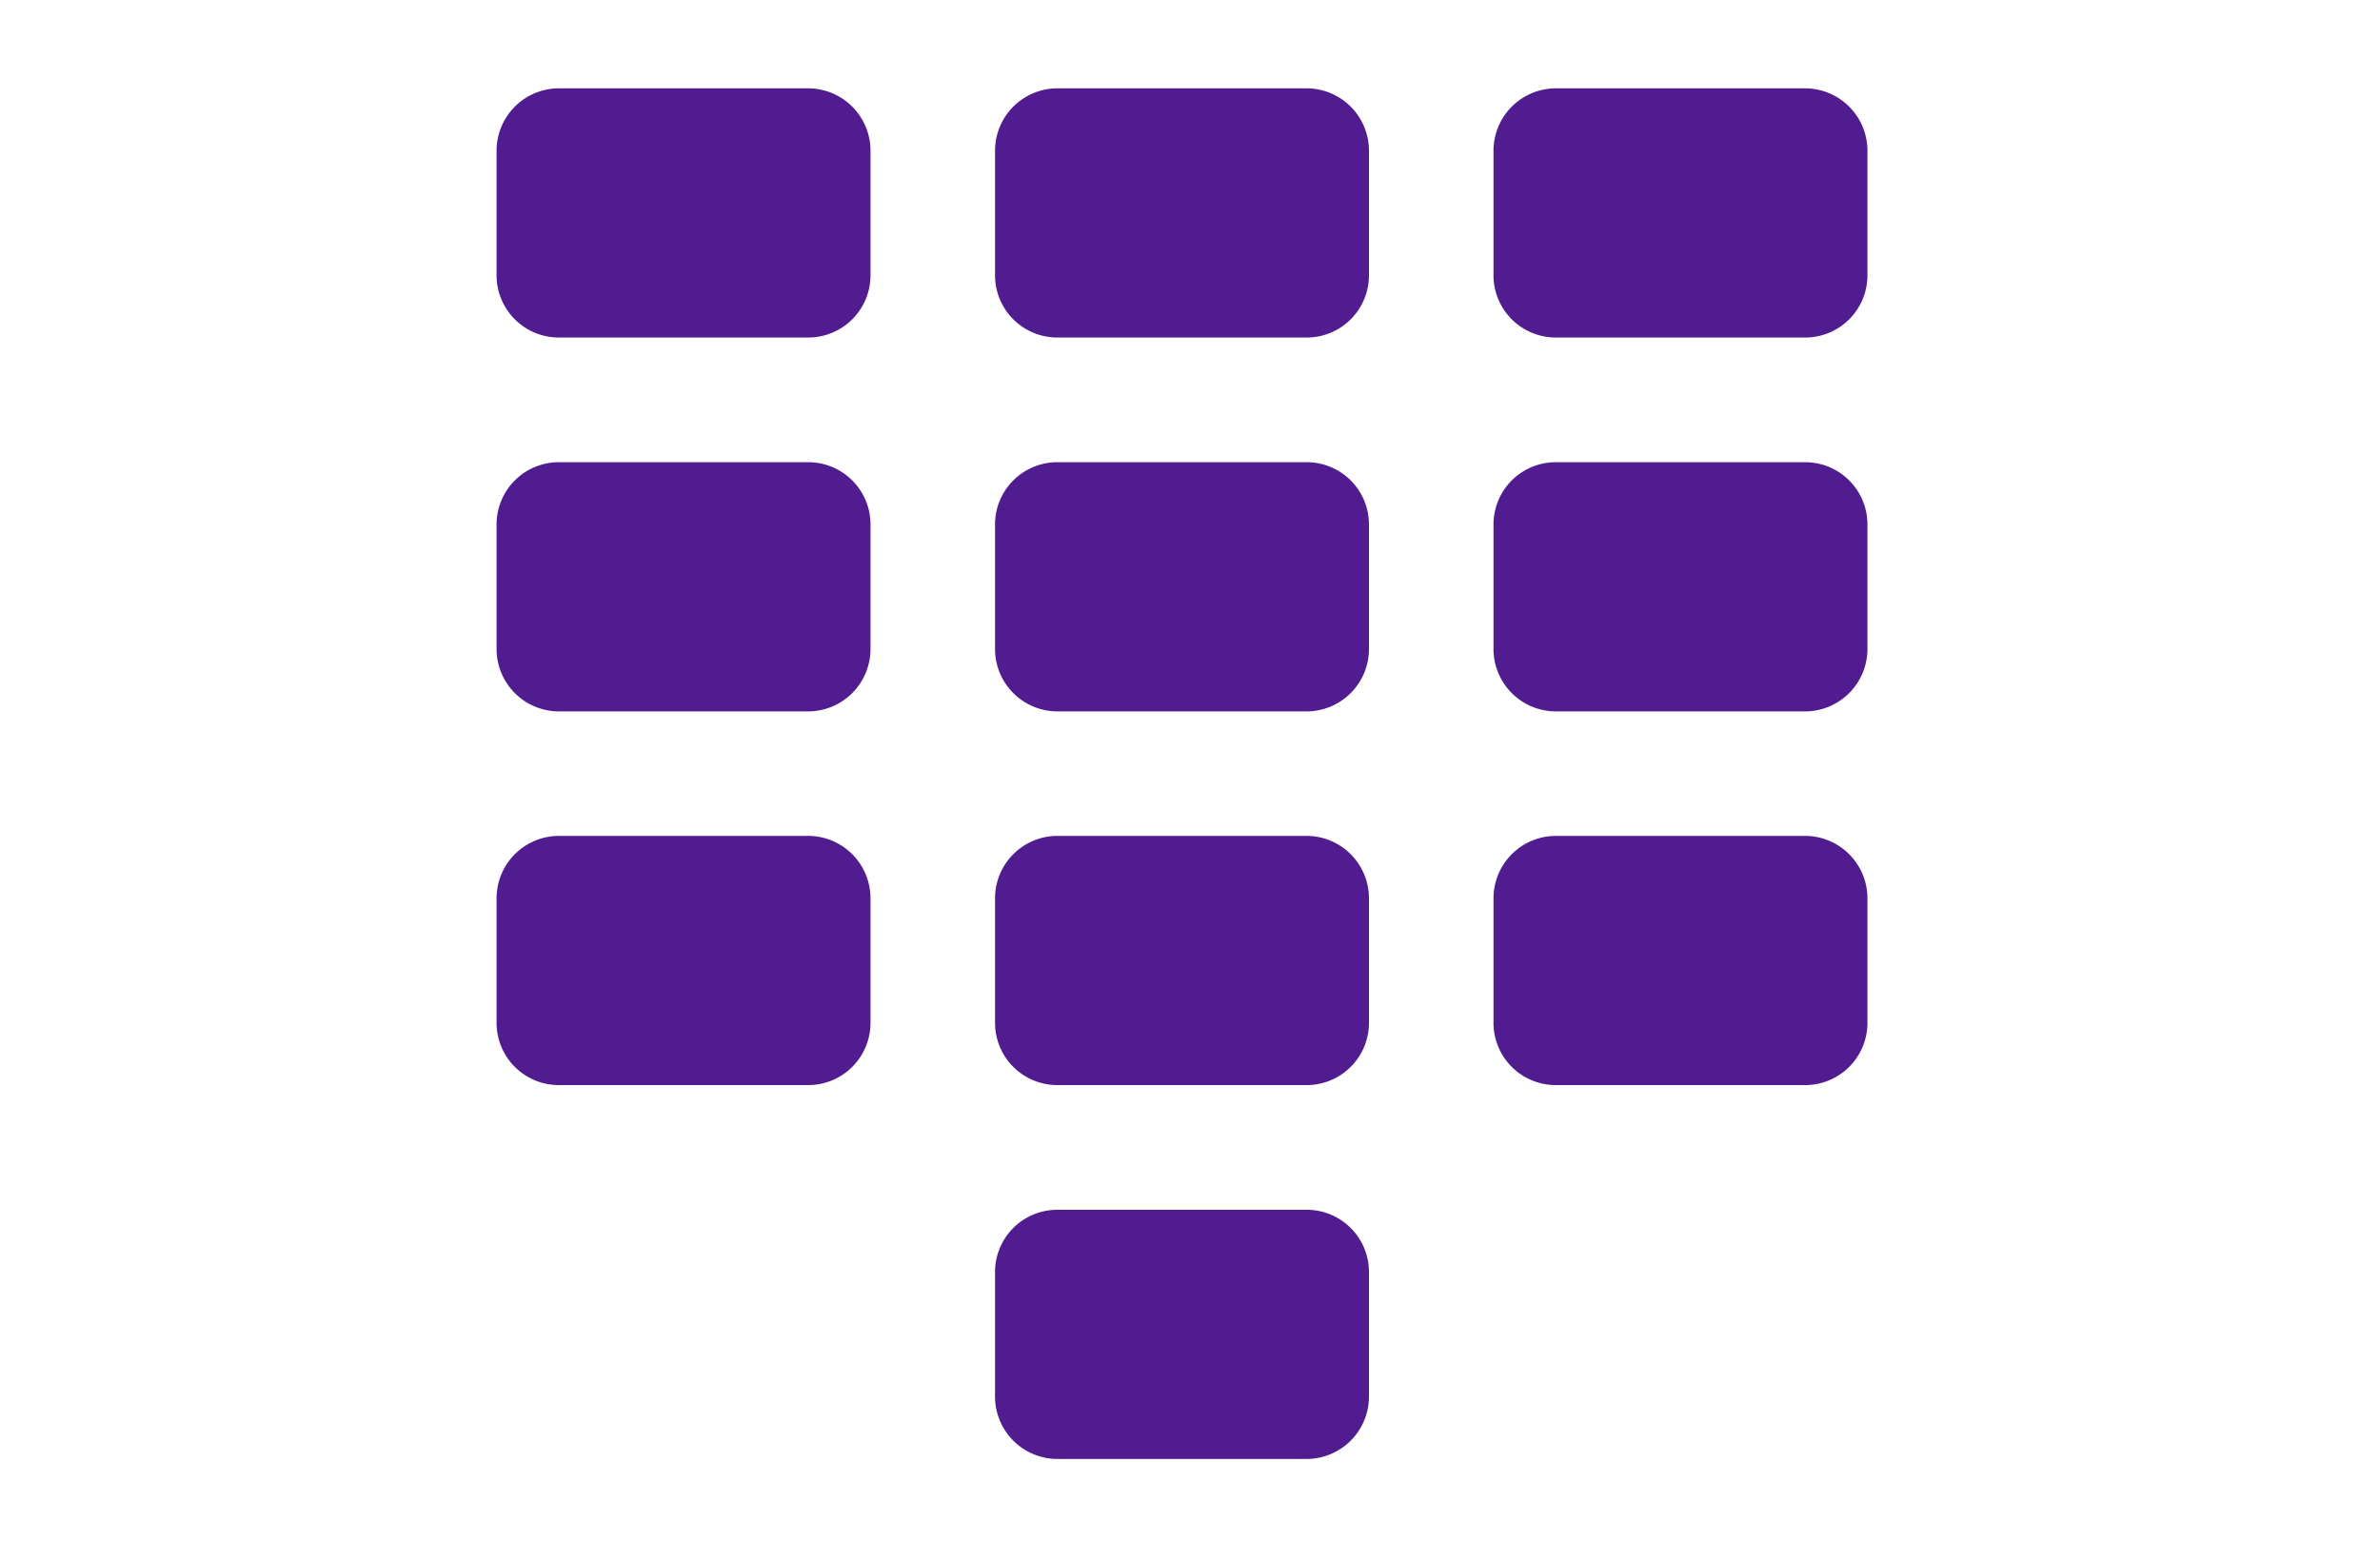 <svg id="Layer_1" data-name="Layer 1" xmlns="http://www.w3.org/2000/svg" viewBox="0 0 125 82"><defs><style>.cls-1{fill:none;}.cls-2{fill:#521c91;}</style></defs><rect class="cls-1" width="125" height="82"/><path class="cls-1" d="M276.71,184" transform="translate(-245.92 -179.36)"/><g id="surface1"><path class="cls-2" d="M272,187.27v6.55a3.27,3.27,0,0,0,3.27,3.27h13.09a3.27,3.27,0,0,0,3.28-3.27v-6.55a3.28,3.28,0,0,0-3.28-3.27H275.27A3.28,3.28,0,0,0,272,187.27Zm26.18,0v6.55a3.27,3.27,0,0,0,3.27,3.27h13.1a3.27,3.27,0,0,0,3.27-3.27v-6.55a3.28,3.28,0,0,0-3.27-3.27h-13.1A3.28,3.28,0,0,0,298.18,187.27Zm26.18,0v6.55a3.27,3.27,0,0,0,3.28,3.27h13.09a3.27,3.27,0,0,0,3.27-3.27v-6.55a3.28,3.28,0,0,0-3.27-3.27H327.64A3.28,3.28,0,0,0,324.36,187.27ZM272,206.91v6.54a3.28,3.28,0,0,0,3.27,3.28h13.09a3.28,3.28,0,0,0,3.28-3.28v-6.54a3.27,3.27,0,0,0-3.28-3.27H275.27A3.27,3.27,0,0,0,272,206.91Zm26.18,0v6.54a3.28,3.28,0,0,0,3.27,3.28h13.1a3.28,3.28,0,0,0,3.27-3.28v-6.54a3.27,3.27,0,0,0-3.27-3.27h-13.1A3.27,3.27,0,0,0,298.18,206.91Zm26.18,0v6.54a3.28,3.28,0,0,0,3.28,3.28h13.09a3.28,3.28,0,0,0,3.27-3.28v-6.54a3.27,3.27,0,0,0-3.27-3.27H327.64A3.27,3.27,0,0,0,324.36,206.91ZM272,226.55v6.54a3.27,3.27,0,0,0,3.27,3.27h13.09a3.27,3.27,0,0,0,3.28-3.27v-6.54a3.28,3.28,0,0,0-3.28-3.28H275.27A3.28,3.28,0,0,0,272,226.55Zm26.18,0v6.54a3.27,3.27,0,0,0,3.27,3.27h13.1a3.27,3.27,0,0,0,3.27-3.27v-6.54a3.28,3.28,0,0,0-3.27-3.28h-13.1A3.28,3.28,0,0,0,298.18,226.55Zm26.18,0v6.54a3.27,3.27,0,0,0,3.28,3.27h13.09a3.27,3.27,0,0,0,3.27-3.27v-6.54a3.28,3.28,0,0,0-3.27-3.28H327.64A3.28,3.28,0,0,0,324.36,226.55Zm-26.18,19.63v6.55a3.28,3.28,0,0,0,3.27,3.27h13.1a3.28,3.28,0,0,0,3.27-3.27v-6.55a3.27,3.27,0,0,0-3.27-3.27h-13.1A3.27,3.27,0,0,0,298.18,246.18Z" transform="translate(-245.92 -179.36)"/></g></svg>